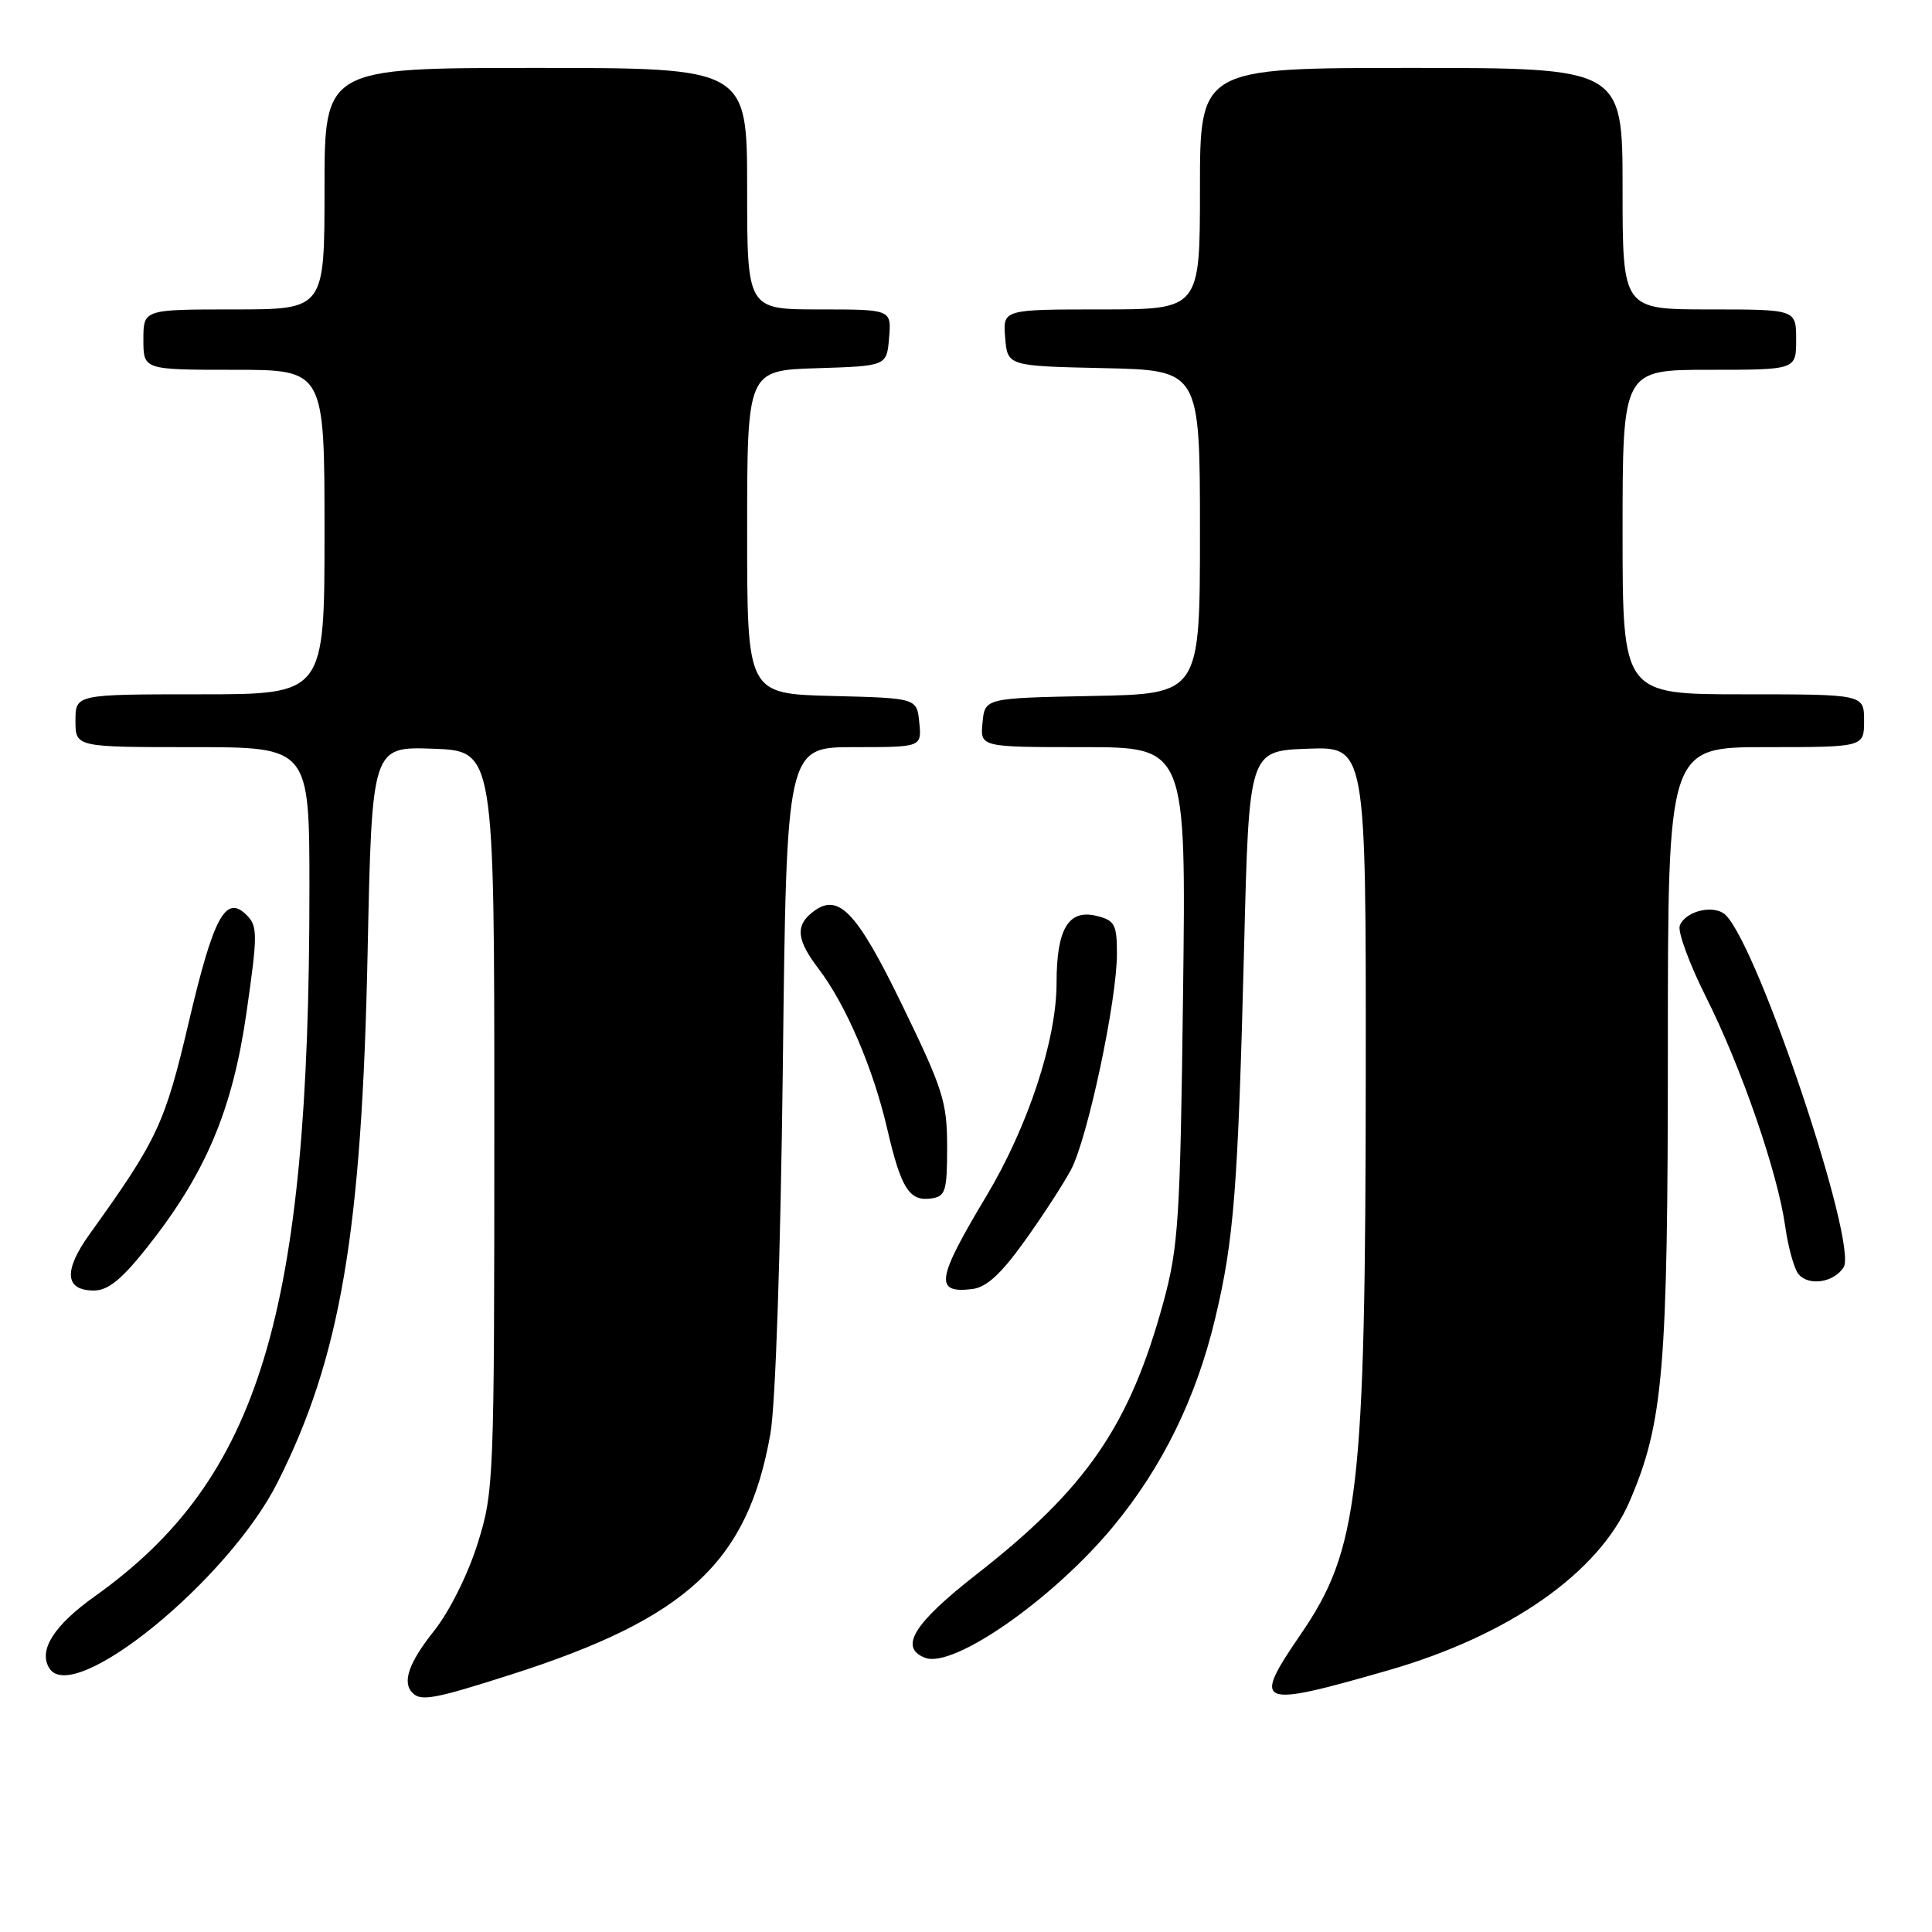 <?xml version="1.0" encoding="UTF-8" standalone="no"?>
<!DOCTYPE svg PUBLIC "-//W3C//DTD SVG 1.1//EN" "http://www.w3.org/Graphics/SVG/1.1/DTD/svg11.dtd" >
<svg xmlns="http://www.w3.org/2000/svg" xmlns:xlink="http://www.w3.org/1999/xlink" version="1.1" viewBox="0 0 256 256">
 <g >
 <path fill="currentColor"
d=" M 67.74 221.88 C 91.05 214.43 99.07 206.99 102.08 190.00 C 102.76 186.14 103.43 166.35 103.73 141.25 C 104.22 99.00 104.22 99.00 113.18 99.00 C 122.13 99.00 122.13 99.00 121.81 95.75 C 121.50 92.50 121.50 92.50 110.25 92.22 C 99.00 91.93 99.00 91.93 99.00 70.50 C 99.00 49.08 99.00 49.08 108.25 48.79 C 117.50 48.50 117.50 48.50 117.81 44.75 C 118.12 41.00 118.12 41.00 108.56 41.00 C 99.00 41.00 99.00 41.00 99.00 25.00 C 99.00 9.00 99.00 9.00 71.00 9.00 C 43.00 9.00 43.00 9.00 43.00 25.00 C 43.00 41.00 43.00 41.00 31.00 41.00 C 19.00 41.00 19.00 41.00 19.00 45.00 C 19.00 49.00 19.00 49.00 31.00 49.00 C 43.00 49.00 43.00 49.00 43.00 70.50 C 43.00 92.00 43.00 92.00 26.50 92.00 C 10.00 92.00 10.00 92.00 10.00 95.50 C 10.00 99.00 10.00 99.00 25.50 99.00 C 41.00 99.00 41.00 99.00 41.00 117.85 C 41.00 174.25 34.41 195.96 12.56 211.52 C 7.14 215.38 5.06 218.67 6.53 221.04 C 9.68 226.14 30.24 209.41 36.77 196.44 C 45.12 179.88 47.95 163.25 48.71 126.21 C 49.28 98.92 49.28 98.92 57.39 99.21 C 65.50 99.50 65.50 99.50 65.50 148.50 C 65.50 196.38 65.45 197.66 63.27 204.58 C 62.01 208.61 59.53 213.57 57.53 216.08 C 54.15 220.33 53.25 222.92 54.67 224.33 C 55.79 225.46 57.62 225.12 67.74 221.88 Z  M 183.97 221.32 C 199.99 216.71 211.86 208.39 215.93 198.94 C 220.41 188.53 221.00 181.52 221.00 138.91 C 221.00 99.00 221.00 99.00 234.00 99.00 C 247.00 99.00 247.00 99.00 247.00 95.50 C 247.00 92.00 247.00 92.00 231.00 92.00 C 215.00 92.00 215.00 92.00 215.00 70.50 C 215.00 49.00 215.00 49.00 226.50 49.00 C 238.00 49.00 238.00 49.00 238.00 45.00 C 238.00 41.00 238.00 41.00 226.50 41.00 C 215.00 41.00 215.00 41.00 215.00 25.00 C 215.00 9.00 215.00 9.00 187.00 9.00 C 159.00 9.00 159.00 9.00 159.00 25.00 C 159.00 41.00 159.00 41.00 145.94 41.00 C 132.88 41.00 132.88 41.00 133.19 44.75 C 133.50 48.50 133.50 48.50 146.25 48.78 C 159.00 49.06 159.00 49.06 159.00 70.50 C 159.00 91.95 159.00 91.95 144.75 92.22 C 130.50 92.50 130.50 92.50 130.19 95.75 C 129.87 99.00 129.87 99.00 143.52 99.00 C 157.17 99.00 157.17 99.00 156.76 131.75 C 156.39 161.54 156.15 165.22 154.17 172.50 C 149.70 188.90 143.99 197.21 129.38 208.62 C 121.04 215.13 119.08 218.33 122.59 219.67 C 126.34 221.11 139.59 211.85 147.52 202.25 C 154.03 194.37 158.49 185.27 161.01 174.73 C 163.51 164.28 164.04 157.51 164.85 125.50 C 165.50 99.50 165.50 99.50 173.25 99.21 C 181.00 98.92 181.00 98.92 180.97 142.21 C 180.93 197.83 180.06 205.29 172.34 216.57 C 165.84 226.06 166.53 226.34 183.97 221.32 Z  M 19.52 165.25 C 27.26 155.48 30.81 147.08 32.66 134.18 C 34.15 123.82 34.15 122.72 32.69 121.26 C 29.90 118.47 28.31 121.41 25.02 135.41 C 21.85 148.92 20.88 150.98 11.88 163.52 C 8.38 168.39 8.58 171.00 12.45 171.00 C 14.32 171.00 16.14 169.52 19.52 165.25 Z  M 135.73 164.50 C 138.10 161.20 140.88 156.93 141.91 155.00 C 144.11 150.87 148.00 132.59 148.00 126.38 C 148.00 122.51 147.71 121.96 145.34 121.37 C 141.58 120.43 140.00 123.05 140.00 130.26 C 140.00 137.79 136.21 149.29 130.69 158.50 C 124.07 169.55 123.79 171.40 128.81 170.81 C 130.70 170.59 132.63 168.82 135.73 164.50 Z  M 244.29 167.92 C 246.19 164.88 233.12 125.78 228.69 121.28 C 227.22 119.79 223.35 120.66 222.58 122.65 C 222.28 123.44 223.84 127.70 226.05 132.10 C 230.73 141.41 235.55 155.36 236.55 162.50 C 236.94 165.25 237.72 168.08 238.29 168.80 C 239.62 170.46 243.00 169.96 244.29 167.92 Z  M 125.50 151.97 C 125.50 146.03 124.96 144.32 119.55 133.19 C 113.39 120.51 111.00 118.09 107.49 121.01 C 105.38 122.76 105.63 124.65 108.46 128.36 C 112.06 133.08 115.69 141.53 117.54 149.49 C 119.39 157.49 120.48 159.22 123.41 158.80 C 125.29 158.53 125.50 157.83 125.50 151.97 Z "/>
</g>
</svg>
